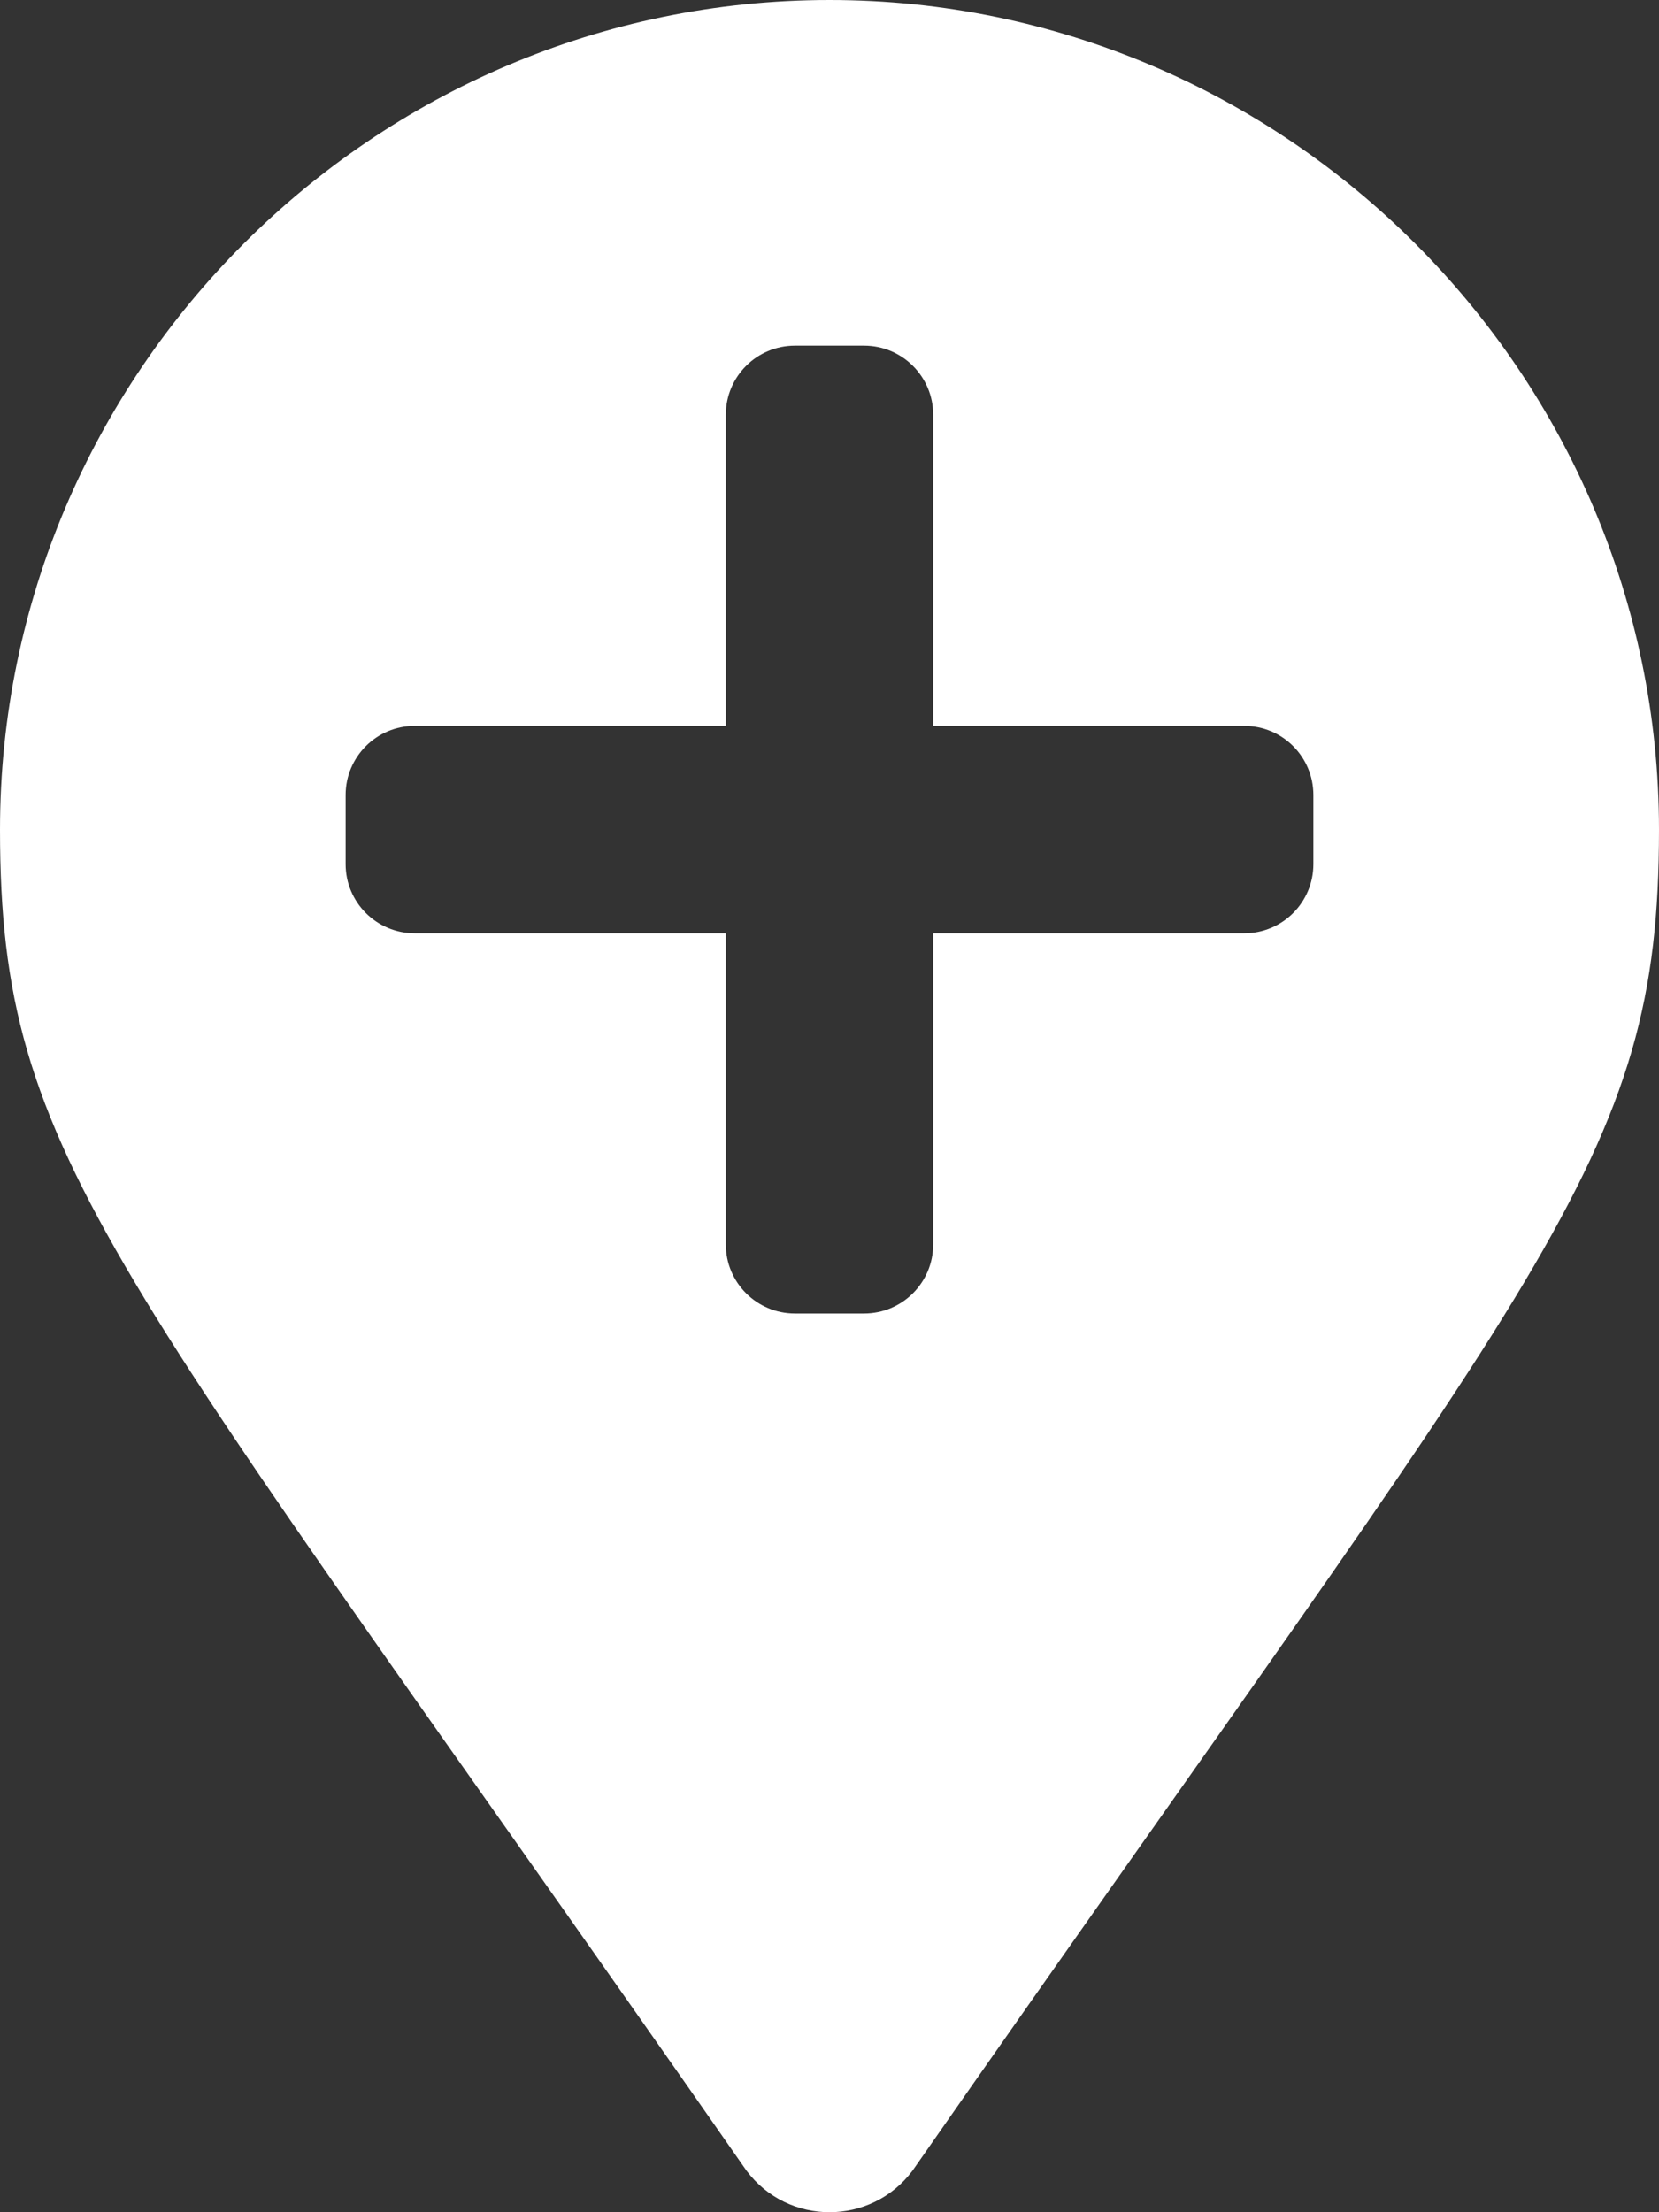 <svg aria-hidden="true" focusable="false" data-prefix="fas" data-icon="map-marker-plus" role="img" xmlns="http://www.w3.org/2000/svg" viewBox="0 0 384 512" class="svg-inline--fa fa-map-marker-plus fa-w-12 fa-9x"><rect x="0" y="0" width="384" height="512" fill="#333333" stroke="none"/><path fill="#ffffff" d="M192 0C86.4 0 0 86.4 0 192c0 76.8 25.6 99.2 172.8 310.4 9.6 12.8 28.8 12.8 38.4 0C358.4 291.2 384 268.8 384 192 384 86.4 297.6 0 192 0zm112 200c0 8.84-7.16 16-16 16h-72v72c0 8.84-7.16 16-16 16h-16c-8.84 0-16-7.16-16-16v-72H96c-8.84 0-16-7.16-16-16v-16c0-8.84 7.16-16 16-16h72V96c0-8.84 7.16-16 16-16h16c8.84 0 16 7.16 16 16v72h72c8.84 0 16 7.16 16 16v16z" class=""></path></svg>